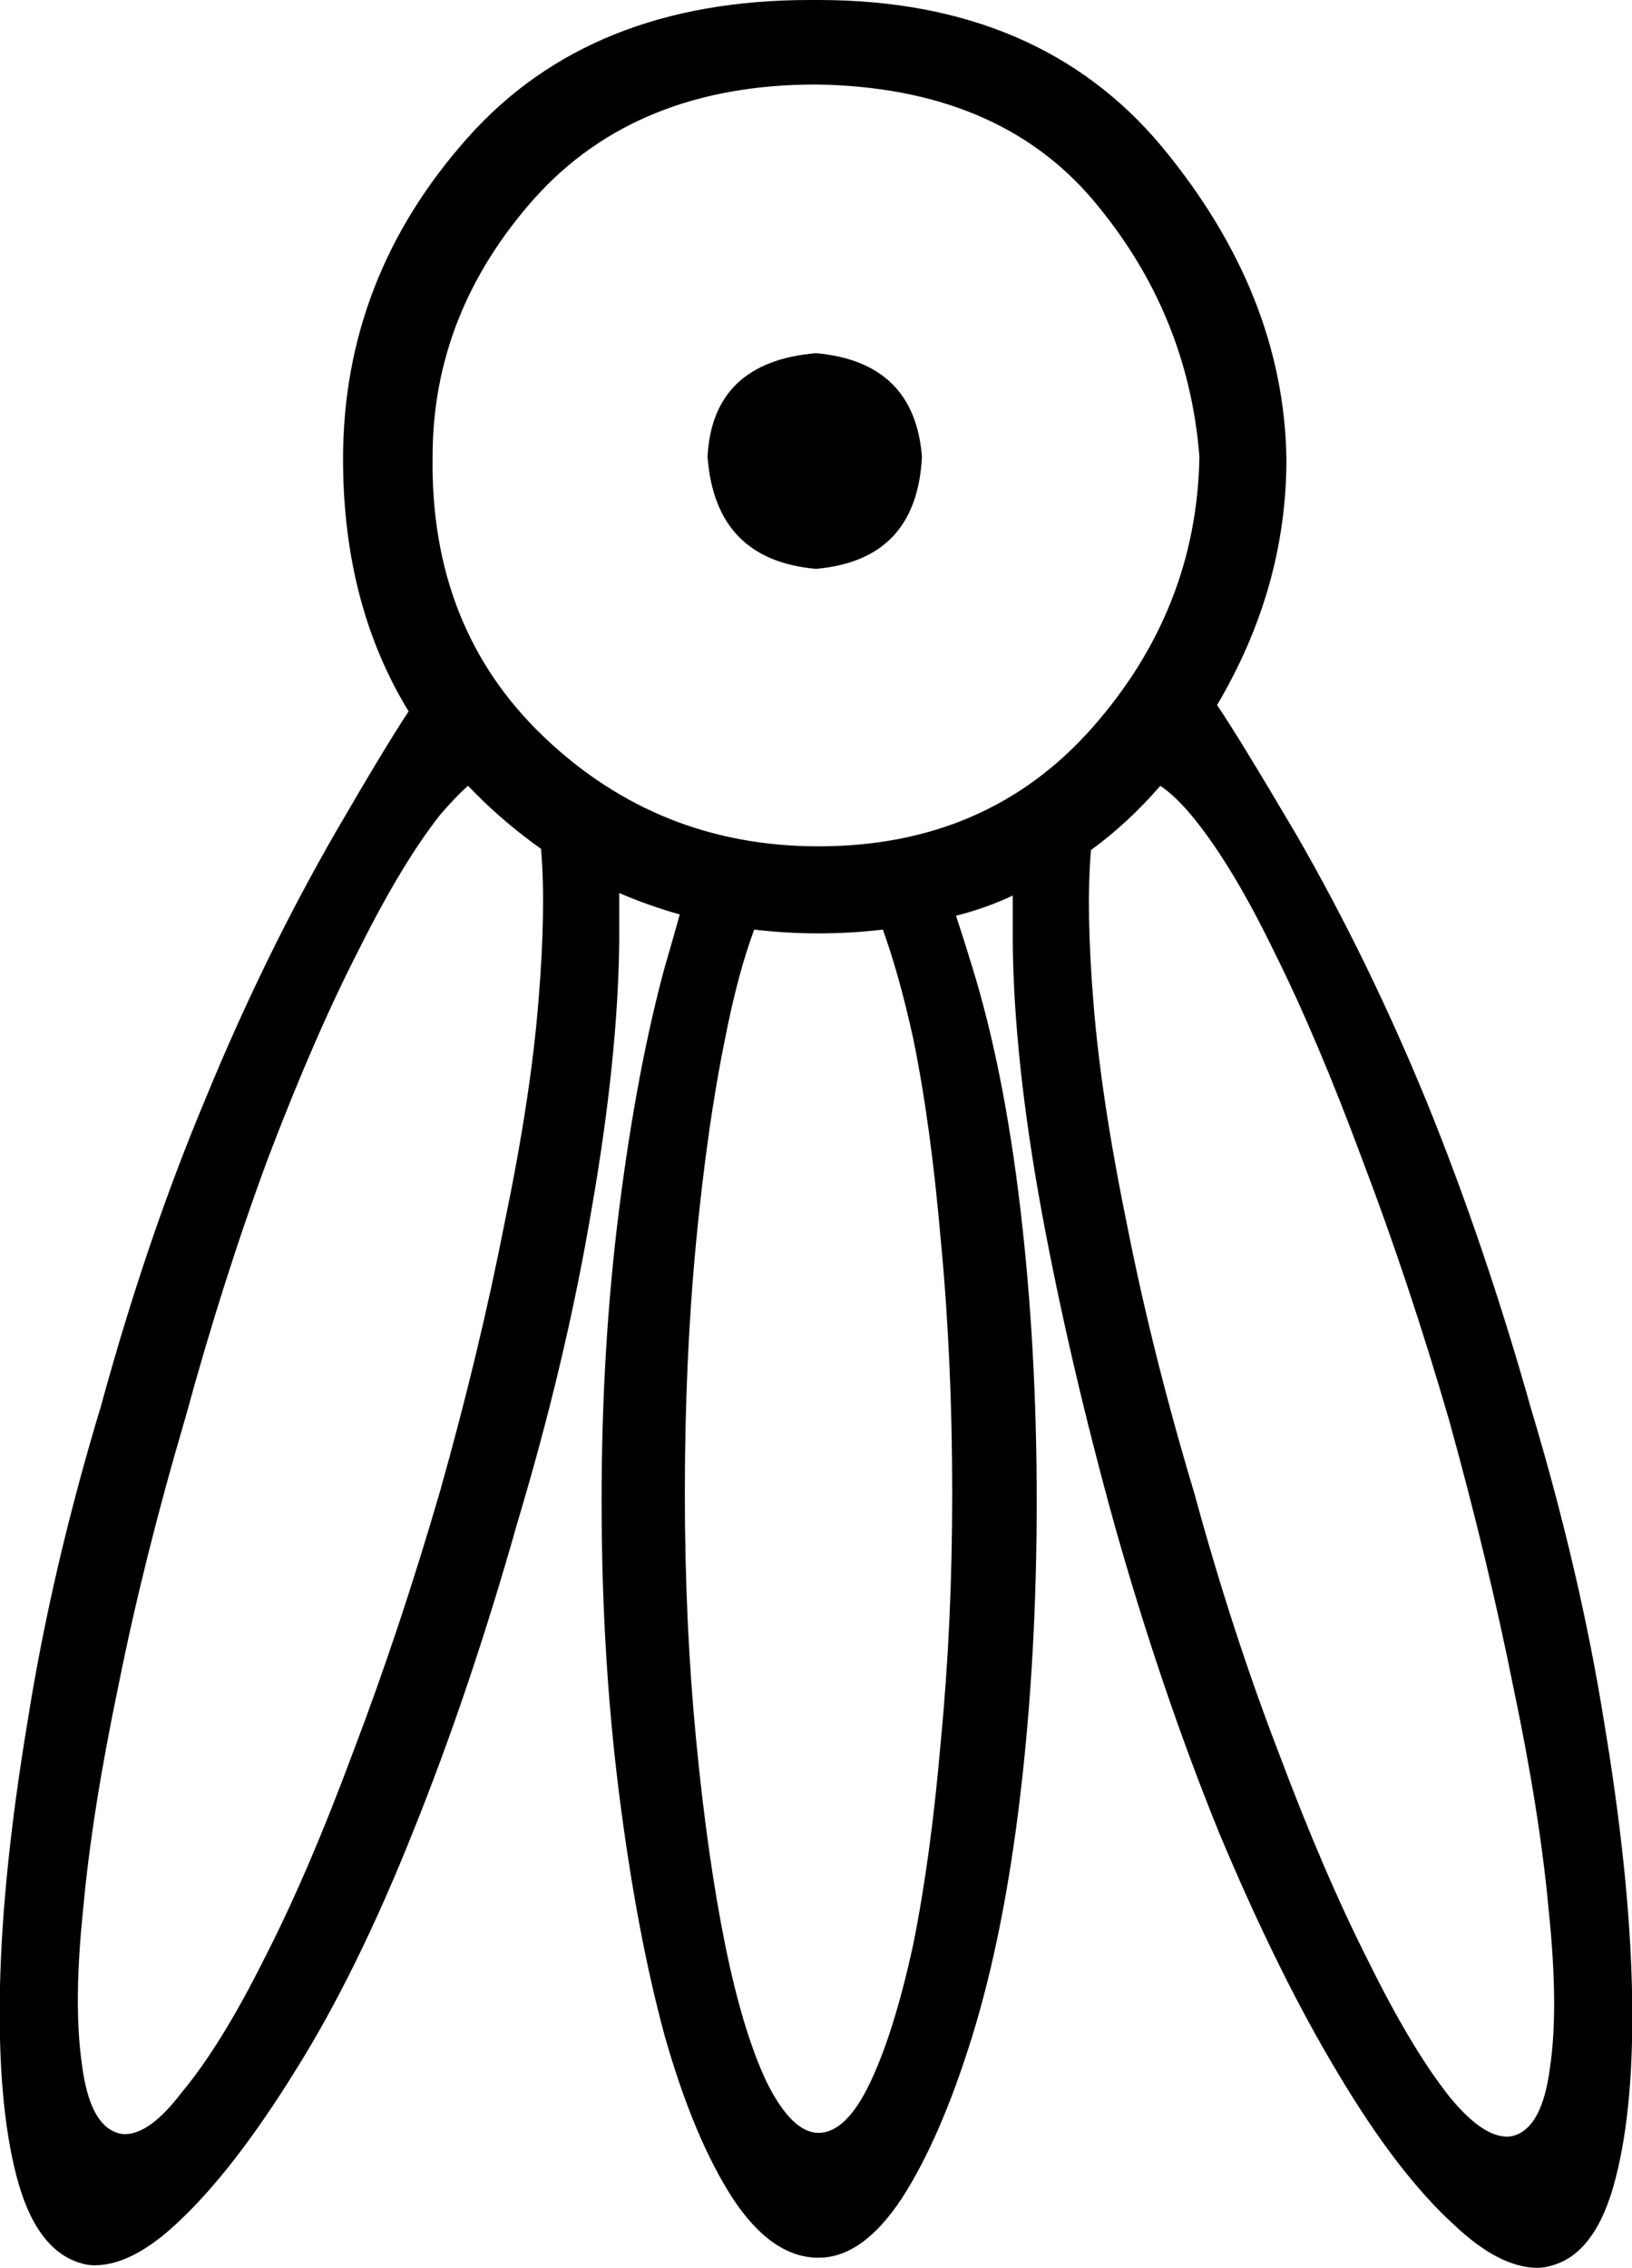 <?xml version='1.0' encoding ='UTF-8' standalone='no'?>
<svg width='12.94' height='17.98' xmlns='http://www.w3.org/2000/svg' xmlns:xlink='http://www.w3.org/1999/xlink'  version='1.1' >
<path style='fill:black; stroke:none' d=' M 6.47 2.8  Q 5.65 2.87 5.61 3.62  Q 5.67 4.44 6.47 4.51  Q 7.27 4.44 7.31 3.62  Q 7.25 2.87 6.47 2.8  Z  M 6.47 0.67  Q 7.91 0.69 8.67 1.59  Q 9.42 2.48 9.51 3.62  Q 9.49 4.83 8.66 5.77  Q 7.83 6.71 6.49 6.71  Q 5.22 6.71 4.31 5.84  Q 3.41 4.98 3.43 3.62  Q 3.43 2.48 4.24 1.57  Q 5.05 0.67 6.47 0.67  Z  M 5.98 7.37  Q 6.23 7.4 6.49 7.4  Q 6.75 7.4 7 7.37  L 7 7.37  Q 7.13 7.73 7.24 8.23  Q 7.38 8.91 7.46 9.84  Q 7.55 10.78 7.55 11.84  Q 7.55 12.87 7.46 13.8  Q 7.38 14.73 7.24 15.42  Q 7.09 16.11 6.9 16.51  Q 6.71 16.91 6.49 16.91  Q 6.28 16.91 6.08 16.51  Q 5.89 16.11 5.75 15.42  Q 5.61 14.73 5.52 13.8  Q 5.43 12.87 5.43 11.84  Q 5.43 10.78 5.52 9.84  Q 5.61 8.91 5.75 8.23  Q 5.85 7.72 5.98 7.37  Z  M 3.71 6.23  Q 3.77 6.29 3.83 6.35  Q 4.05 6.56 4.29 6.73  L 4.29 6.73  Q 4.33 7.2 4.27 7.93  Q 4.21 8.69 4 9.7  Q 3.8 10.72 3.49 11.82  Q 3.17 12.92 2.8 13.89  Q 2.44 14.86 2.09 15.54  Q 1.75 16.22 1.44 16.59  Q 1.19 16.92 0.99 16.92  Q 0.96 16.92 0.93 16.91  Q 0.71 16.84 0.65 16.37  Q 0.58 15.89 0.66 15.13  Q 0.73 14.36 0.94 13.36  Q 1.14 12.36 1.47 11.24  Q 1.77 10.14 2.13 9.17  Q 2.5 8.2 2.85 7.52  Q 3.19 6.84 3.49 6.46  Q 3.61 6.32 3.71 6.23  Z  M 9.2 6.23  Q 9.32 6.31 9.46 6.48  Q 9.77 6.86 10.1 7.54  Q 10.44 8.22 10.8 9.19  Q 11.17 10.16 11.49 11.26  Q 11.8 12.38 12 13.38  Q 12.21 14.38 12.28 15.15  Q 12.36 15.92 12.29 16.39  Q 12.23 16.86 12.01 16.93  Q 11.98 16.94 11.95 16.94  Q 11.75 16.94 11.49 16.62  Q 11.19 16.24 10.85 15.55  Q 10.5 14.86 10.14 13.9  Q 9.77 12.94 9.47 11.84  Q 9.14 10.74 8.94 9.73  Q 8.73 8.71 8.67 7.95  Q 8.61 7.22 8.65 6.74  L 8.65 6.74  Q 8.95 6.52 9.2 6.23  Z  M 6.42 0  Q 4.68 0 3.71 1.09  Q 2.72 2.2 2.72 3.64  Q 2.72 4.79 3.24 5.64  L 3.24 5.64  Q 3.06 5.91 2.66 6.6  Q 2.09 7.59 1.63 8.71  Q 1.16 9.83 0.8 11.15  Q 0.41 12.44 0.22 13.64  Q 0.02 14.84 0 15.75  Q -0.02 16.67 0.13 17.25  Q 0.28 17.83 0.63 17.94  Q 0.69 17.96 0.75 17.96  Q 1.05 17.96 1.41 17.62  Q 1.85 17.21 2.34 16.42  Q 2.83 15.64 3.28 14.51  Q 3.73 13.39 4.1 12.08  Q 4.49 10.78 4.69 9.59  Q 4.9 8.39 4.91 7.46  Q 4.91 7.25 4.91 7.08  L 4.91 7.08  Q 5.14 7.18 5.39 7.25  L 5.39 7.25  Q 5.34 7.43 5.27 7.67  Q 5.05 8.48 4.91 9.58  Q 4.77 10.68 4.77 11.9  Q 4.77 13.13 4.91 14.23  Q 5.05 15.33 5.27 16.14  Q 5.5 16.95 5.81 17.43  Q 6.12 17.9 6.49 17.9  Q 6.84 17.9 7.15 17.43  Q 7.46 16.95 7.71 16.14  Q 7.96 15.33 8.09 14.23  Q 8.22 13.13 8.22 11.9  Q 8.22 10.68 8.09 9.58  Q 7.96 8.48 7.71 7.67  Q 7.64 7.44 7.58 7.26  L 7.58 7.26  Q 7.82 7.2 8.03 7.1  L 8.03 7.1  Q 8.03 7.27 8.03 7.48  Q 8.04 8.41 8.26 9.61  Q 8.48 10.8 8.84 12.1  Q 9.21 13.41 9.67 14.54  Q 10.14 15.66 10.61 16.44  Q 11.08 17.23 11.53 17.64  Q 11.89 17.98 12.19 17.98  Q 12.25 17.98 12.31 17.96  Q 12.66 17.86 12.81 17.27  Q 12.96 16.69 12.94 15.78  Q 12.92 14.86 12.72 13.66  Q 12.53 12.47 12.14 11.17  Q 11.77 9.86 11.31 8.73  Q 10.85 7.61 10.28 6.62  Q 9.82 5.84 9.65 5.59  L 9.65 5.59  Q 10.2 4.66 10.2 3.64  Q 10.18 2.33 9.21 1.16  Q 8.24 0 6.49 0  Q 6.46 0 6.42 0  Z '/></svg>
